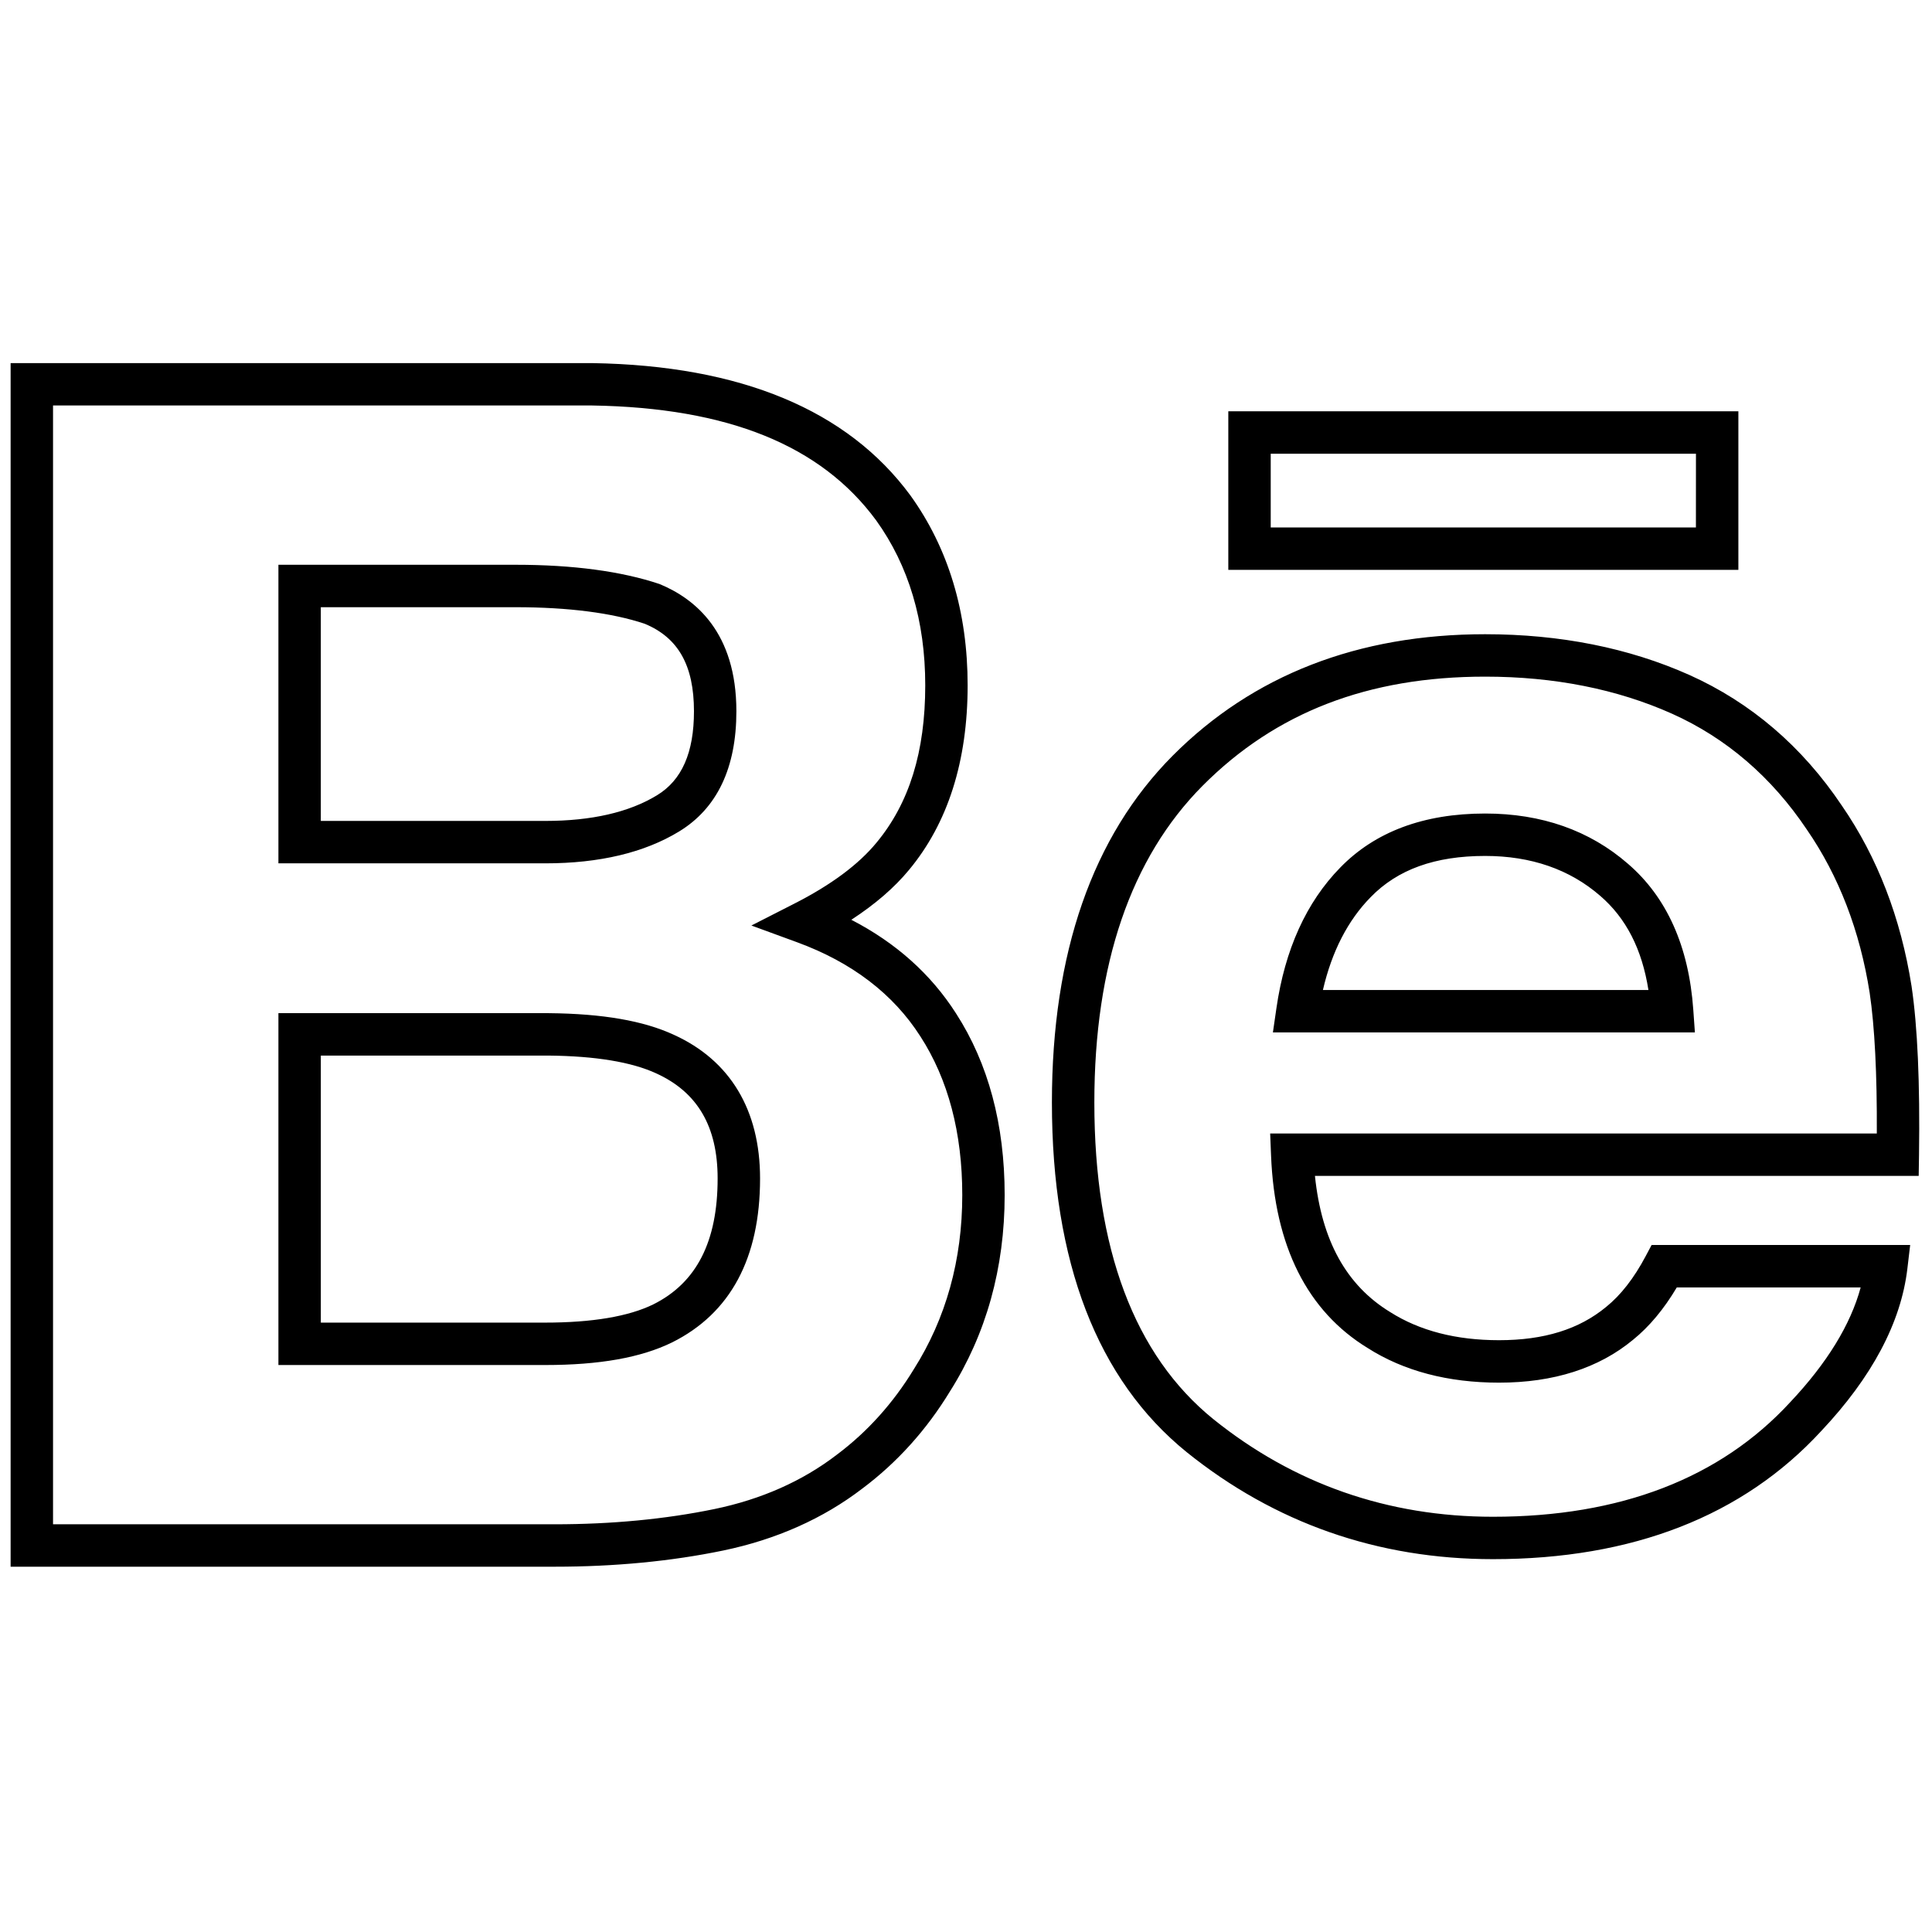<svg xmlns="http://www.w3.org/2000/svg" xmlns:xlink="http://www.w3.org/1999/xlink" version="1.1" width="256" height="256" viewBox="0 0 256 256" xml:space="preserve">

<defs>
</defs>
<g style="stroke: none; stroke-width: 0; stroke-dasharray: none; stroke-linecap: butt; stroke-linejoin: miter; stroke-miterlimit: 10; fill: none; fill-rule: nonzero; opacity: 1;" transform="translate(1.407 1.407) scale(2.81 2.81)" >
	<path d="M 25.66 73.377 H 0 V 16.622 h 27.443 c 6.987 0.114 12.024 2.213 14.987 6.24 c 1.792 2.49 2.698 5.5 2.698 8.954 c 0 3.567 -0.929 6.494 -2.761 8.7 c -0.689 0.836 -1.601 1.625 -2.724 2.355 c 2.098 1.083 3.754 2.563 4.939 4.418 c 1.521 2.357 2.292 5.237 2.292 8.561 c 0 3.442 -0.871 6.562 -2.587 9.272 c -1.098 1.803 -2.487 3.344 -4.119 4.566 c -1.85 1.42 -4.065 2.407 -6.576 2.928 C 31.149 73.121 28.48 73.377 25.66 73.377 z M 2 71.377 h 23.66 c 2.685 0 5.218 -0.242 7.529 -0.719 c 2.212 -0.458 4.155 -1.32 5.772 -2.563 c 1.437 -1.076 2.654 -2.429 3.628 -4.028 c 1.52 -2.4 2.286 -5.16 2.286 -8.217 c 0 -2.934 -0.664 -5.45 -1.974 -7.478 l -0.003 -0.004 c -1.277 -1.999 -3.233 -3.492 -5.813 -4.437 l -2.154 -0.789 l 2.044 -1.042 c 1.709 -0.871 3.005 -1.833 3.852 -2.861 c 1.55 -1.866 2.302 -4.293 2.302 -7.425 c 0 -3.026 -0.779 -5.643 -2.315 -7.777 c -2.603 -3.538 -6.984 -5.313 -13.386 -5.417 H 2 V 71.377 z M 69.899 73.021 c -5.422 0 -10.281 -1.698 -14.443 -5.047 c -4.217 -3.416 -6.354 -8.964 -6.354 -16.491 c 0 -7.045 1.913 -12.544 5.688 -16.342 c 3.788 -3.806 8.747 -5.735 14.741 -5.735 c 3.537 0 6.777 0.646 9.631 1.921 c 2.903 1.303 5.323 3.376 7.191 6.164 c 1.673 2.426 2.78 5.294 3.286 8.515 l 0.001 0.008 c 0.28 1.886 0.398 4.561 0.35 7.949 l -0.015 0.985 h -28.47 c 0.316 3.054 1.482 5.16 3.548 6.422 c 1.39 0.883 3.111 1.326 5.132 1.326 c 2.124 0 3.777 -0.514 5.053 -1.57 c 0.689 -0.556 1.313 -1.356 1.861 -2.39 l 0.282 -0.53 h 12.192 l -0.132 1.117 c -0.3 2.54 -1.667 5.116 -4.064 7.658 C 81.692 70.985 76.481 73.021 69.899 73.021 z M 69.531 31.406 c -5.52 0 -9.877 1.683 -13.323 5.145 c -3.388 3.409 -5.105 8.433 -5.105 14.932 c 0 6.895 1.888 11.919 5.61 14.935 c 3.795 3.054 8.232 4.604 13.187 4.604 c 6 0 10.716 -1.817 14.016 -5.402 c 1.734 -1.84 2.847 -3.653 3.323 -5.412 h -8.671 c -0.608 1.024 -1.301 1.854 -2.063 2.469 c -1.616 1.339 -3.745 2.021 -6.318 2.021 c -2.406 0 -4.489 -0.548 -6.189 -1.629 c -2.852 -1.742 -4.391 -4.8 -4.562 -9.079 l -0.042 -1.04 H 88 c 0.014 -2.81 -0.1 -5.038 -0.337 -6.635 c -0.458 -2.921 -1.455 -5.511 -2.963 -7.698 c -1.664 -2.481 -3.801 -4.316 -6.355 -5.462 C 75.75 31.994 72.786 31.406 69.531 31.406 z M 25.199 63.867 H 12.628 V 47.275 h 12.753 c 2.536 0.024 4.461 0.357 5.896 1.021 c 2.656 1.208 4.063 3.55 4.063 6.773 c 0 3.759 -1.396 6.36 -4.149 7.732 C 29.721 63.52 27.764 63.867 25.199 63.867 z M 14.628 61.867 h 10.571 c 2.222 0 3.94 -0.289 5.105 -0.859 c 2.04 -1.017 3.035 -2.96 3.035 -5.939 c 0 -2.448 -0.947 -4.068 -2.896 -4.955 c -1.161 -0.536 -2.865 -0.817 -5.071 -0.839 H 14.628 V 61.867 z M 79.422 48.183 H 59.523 l 0.166 -1.144 c 0.4 -2.768 1.413 -4.999 3.008 -6.628 c 1.642 -1.691 3.941 -2.55 6.834 -2.55 c 2.661 0 4.927 0.797 6.733 2.369 c 1.833 1.577 2.871 3.894 3.082 6.883 L 79.422 48.183 z M 61.881 46.183 h 15.35 c -0.305 -1.931 -1.054 -3.39 -2.275 -4.441 c -1.437 -1.249 -3.26 -1.881 -5.425 -1.881 c -2.364 0 -4.131 0.637 -5.401 1.946 C 63.052 42.907 62.299 44.375 61.881 46.183 z M 25.214 40.21 H 12.628 V 26.131 h 11.191 c 2.702 0 4.983 0.306 6.781 0.908 c 1.688 0.697 3.623 2.28 3.623 6 c 0 2.668 -0.908 4.576 -2.7 5.668 C 29.888 39.704 27.766 40.21 25.214 40.21 z M 14.628 38.21 h 10.586 c 2.178 0 3.951 -0.407 5.268 -1.211 c 1.172 -0.714 1.741 -2.01 1.741 -3.96 c 0 -2.159 -0.738 -3.47 -2.324 -4.127 c -1.527 -0.51 -3.595 -0.78 -6.081 -0.78 h -9.191 V 38.21 z M 81.472 26.371 H 57.42 v -7.477 h 24.052 V 26.371 z M 59.42 24.371 h 20.05 l 0.002 -3.477 H 59.42 V 24.371 z" style="stroke: none; stroke-width: 1; stroke-dasharray: none; stroke-linecap: butt; stroke-linejoin: miter; stroke-miterlimit: 10; fill: rgb(0,0,0); fill-rule: nonzero; opacity: 1;" transform=" matrix(1 0 0 1 0 0) " stroke-linecap="round" />
</g>
</svg>